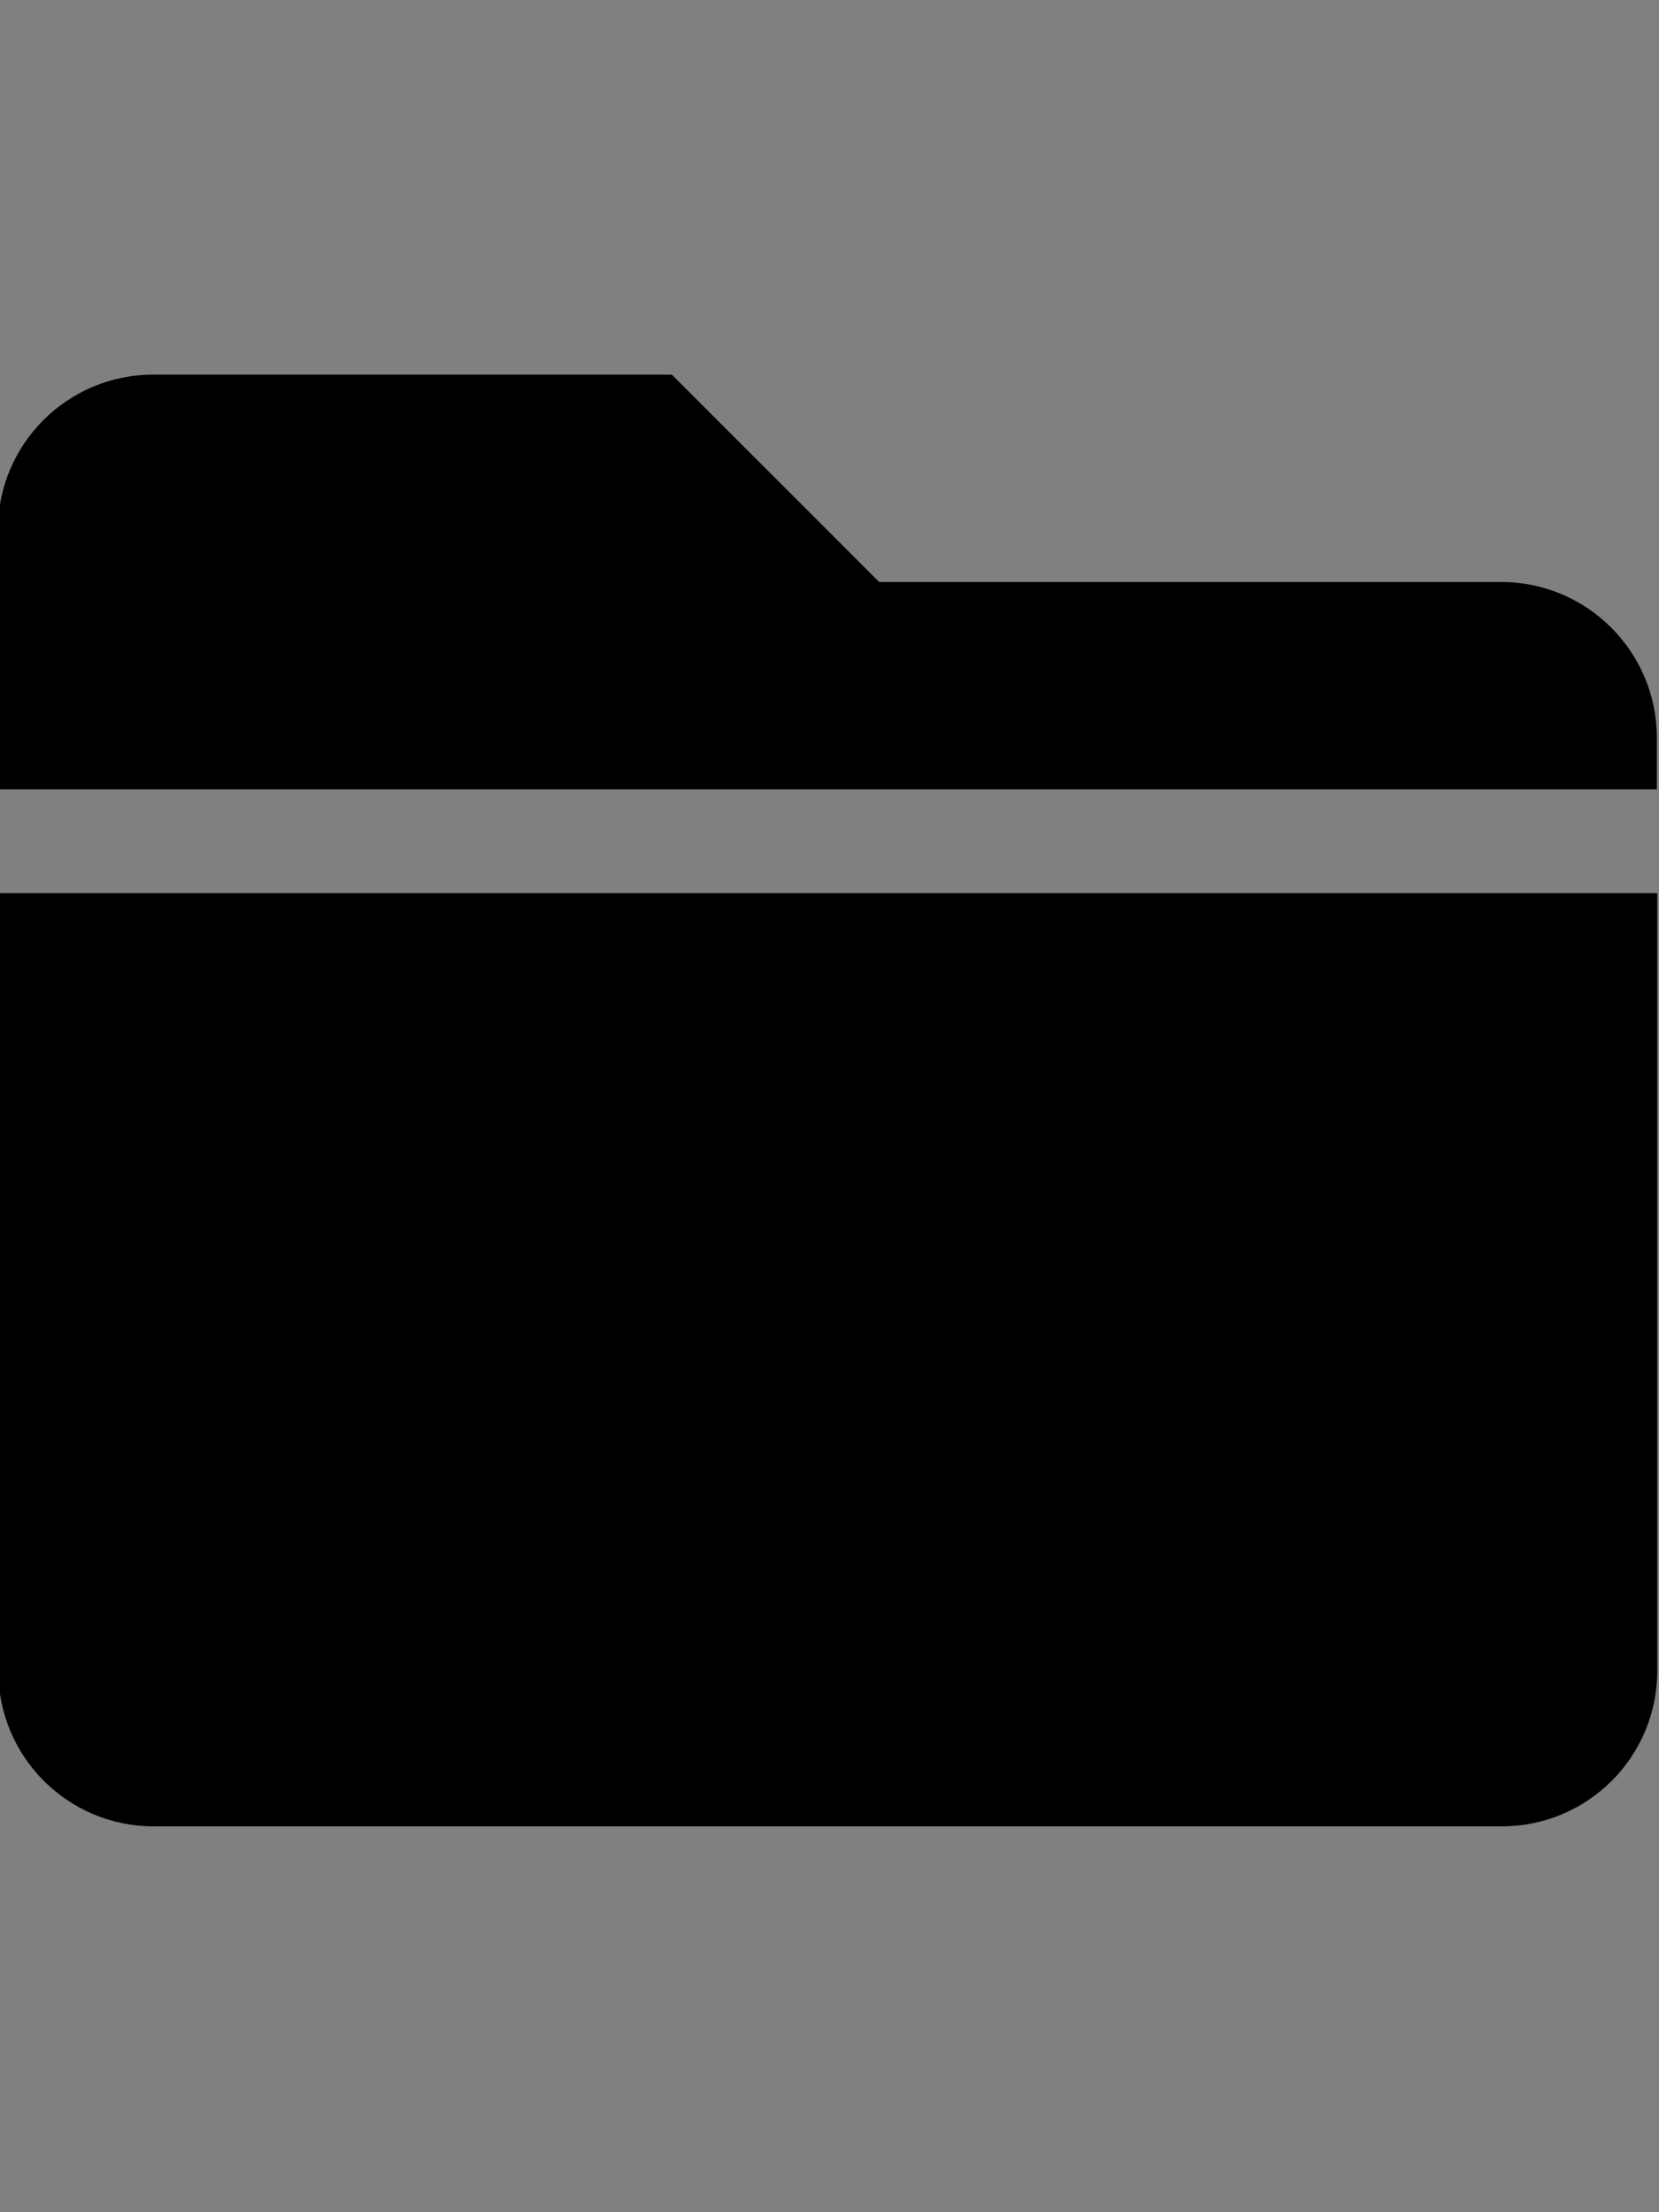 <?xml version="1.0" encoding="utf-8"?>
<!-- Generator: Adobe Illustrator 26.5.0, SVG Export Plug-In . SVG Version: 6.00 Build 0)  -->
<svg version="1.1" id="Layer_1" xmlns="http://www.w3.org/2000/svg" xmlns:xlink="http://www.w3.org/1999/xlink" x="0px" y="0px"
	 viewBox="0 0 384 512" style="enable-background:new 0 0 384 512;" xml:space="preserve">
<rect x="0" y="0" width="384" height="512" fill="#808080" stroke="none"/>
<style type="text/css">
	.st0{fill:#FFFFFF;stroke:#000000;stroke-miterlimit:10;}
</style>
<path class="st0" d="M259-290"/>
<path d="M347.5,134.7h-144l-48-48h-120c-19.9,0-36,16.1-36,36v60h384v-12C383.5,150.9,367.4,134.7,347.5,134.7z M-0.4,386.7
	c0,19.9,16.1,36,36,36h312c19.9,0,36-16.1,36-36v-180h-384V386.7z"/>
</svg>
